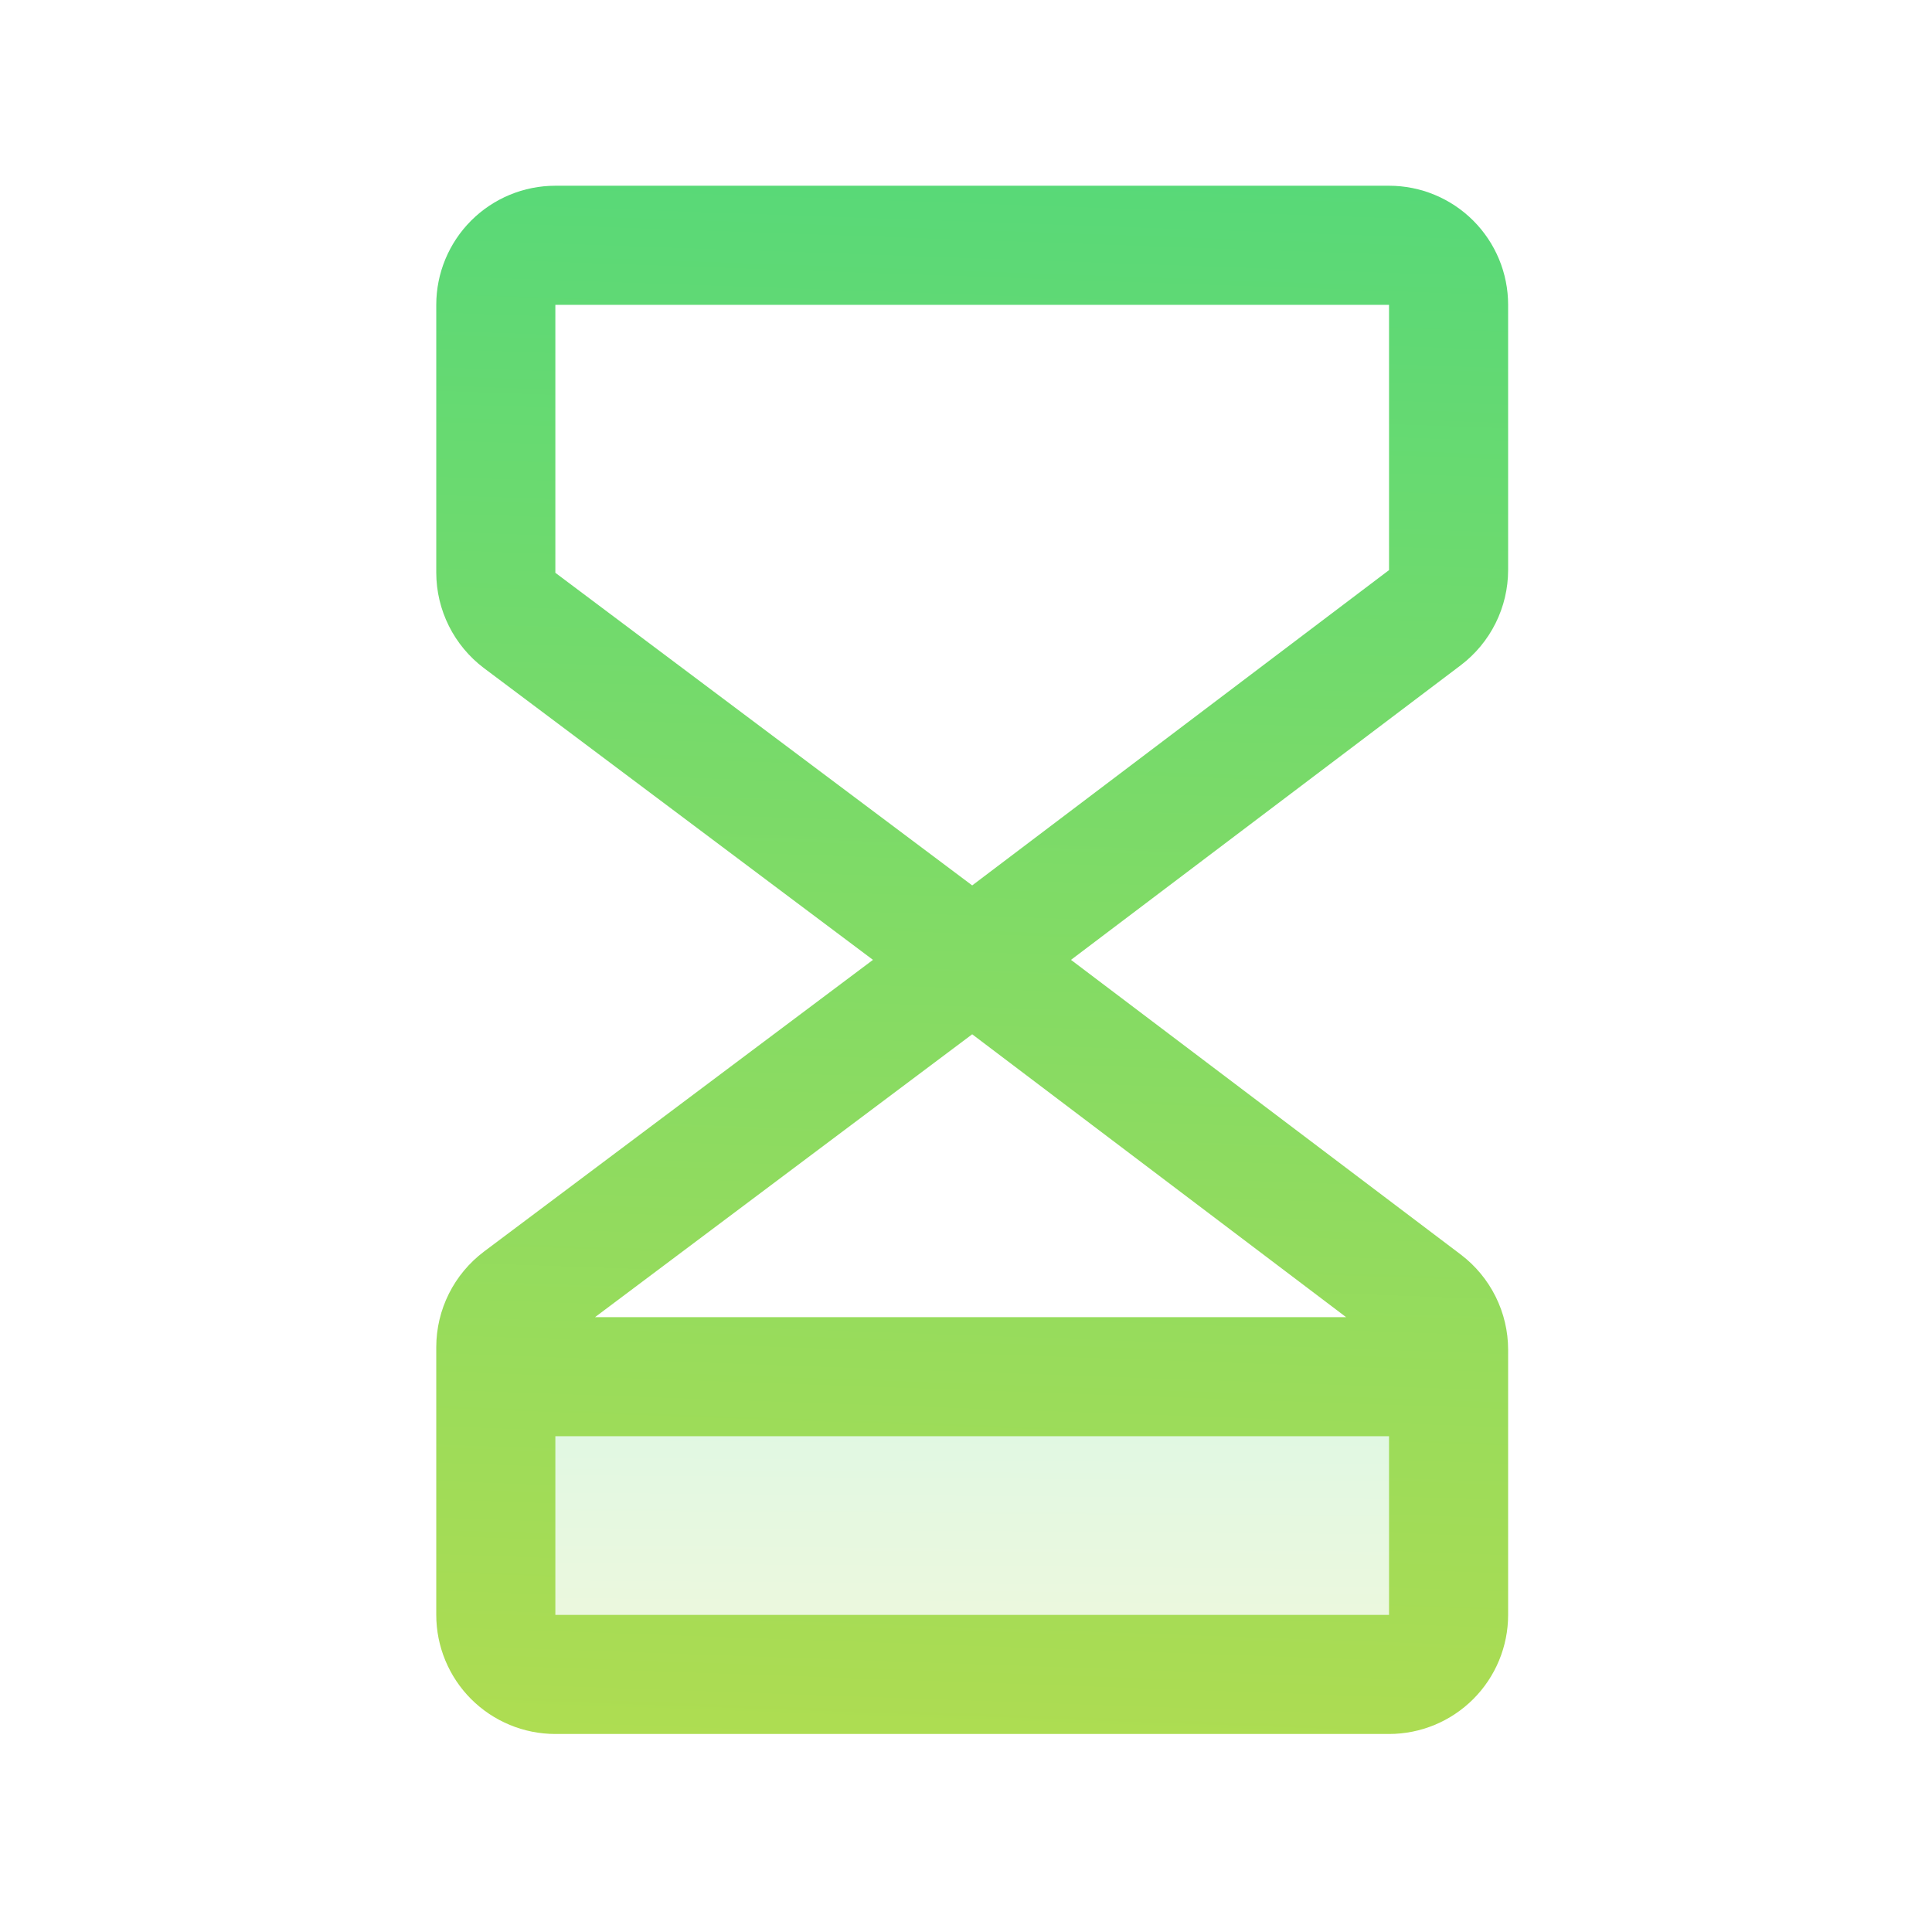 <svg width="73" height="73" viewBox="0 0 73 73" fill="none" xmlns="http://www.w3.org/2000/svg">
<path opacity="0.2" d="M54.734 52.018V61.018C54.734 61.614 54.497 62.187 54.075 62.609C53.653 63.031 53.081 63.268 52.484 63.268H20.984C20.388 63.268 19.815 63.031 19.393 62.609C18.971 62.187 18.734 61.614 18.734 61.018V52.018H54.734Z" fill="url(#paint0_linear_4625_5394)"/>
<path d="M56.984 21.541V11.518C56.984 10.324 56.51 9.18 55.666 8.336C54.822 7.492 53.678 7.018 52.484 7.018H20.984C19.791 7.018 18.646 7.492 17.802 8.336C16.959 9.18 16.484 10.324 16.484 11.518V21.643C16.486 22.341 16.649 23.029 16.962 23.654C17.274 24.279 17.727 24.822 18.284 25.243L32.985 36.268L18.284 47.293C17.727 47.713 17.274 48.257 16.962 48.881C16.649 49.506 16.486 50.194 16.484 50.893V61.018C16.484 62.211 16.959 63.356 17.802 64.2C18.646 65.043 19.791 65.518 20.984 65.518H52.484C53.678 65.518 54.822 65.043 55.666 64.2C56.51 63.356 56.984 62.211 56.984 61.018V50.994C56.983 50.299 56.821 49.613 56.511 48.991C56.201 48.368 55.752 47.826 55.198 47.405L40.467 36.268L55.198 25.133C55.752 24.712 56.201 24.169 56.511 23.546C56.821 22.923 56.983 22.237 56.984 21.541ZM50.862 49.768H22.483L36.734 39.08L50.862 49.768ZM20.984 61.018V54.268H52.484V61.018H20.984ZM52.484 21.541L36.734 33.455L20.984 21.643V11.518H52.484V21.541Z" fill="url(#paint1_linear_4625_5394)"/>
<defs>
<linearGradient id="paint0_linear_4625_5394" x1="-831.924" y1="64.466" x2="-831.756" y2="42.307" gradientUnits="userSpaceOnUse">
<stop stop-color="#E8DF38"/>
<stop offset="1" stop-color="#41D882"/>
</linearGradient>
<linearGradient id="paint1_linear_4625_5394" x1="-940.506" y1="71.749" x2="-936.471" y2="-43.342" gradientUnits="userSpaceOnUse">
<stop stop-color="#E8DF38"/>
<stop offset="1" stop-color="#41D882"/>
</linearGradient>
</defs>
</svg>
